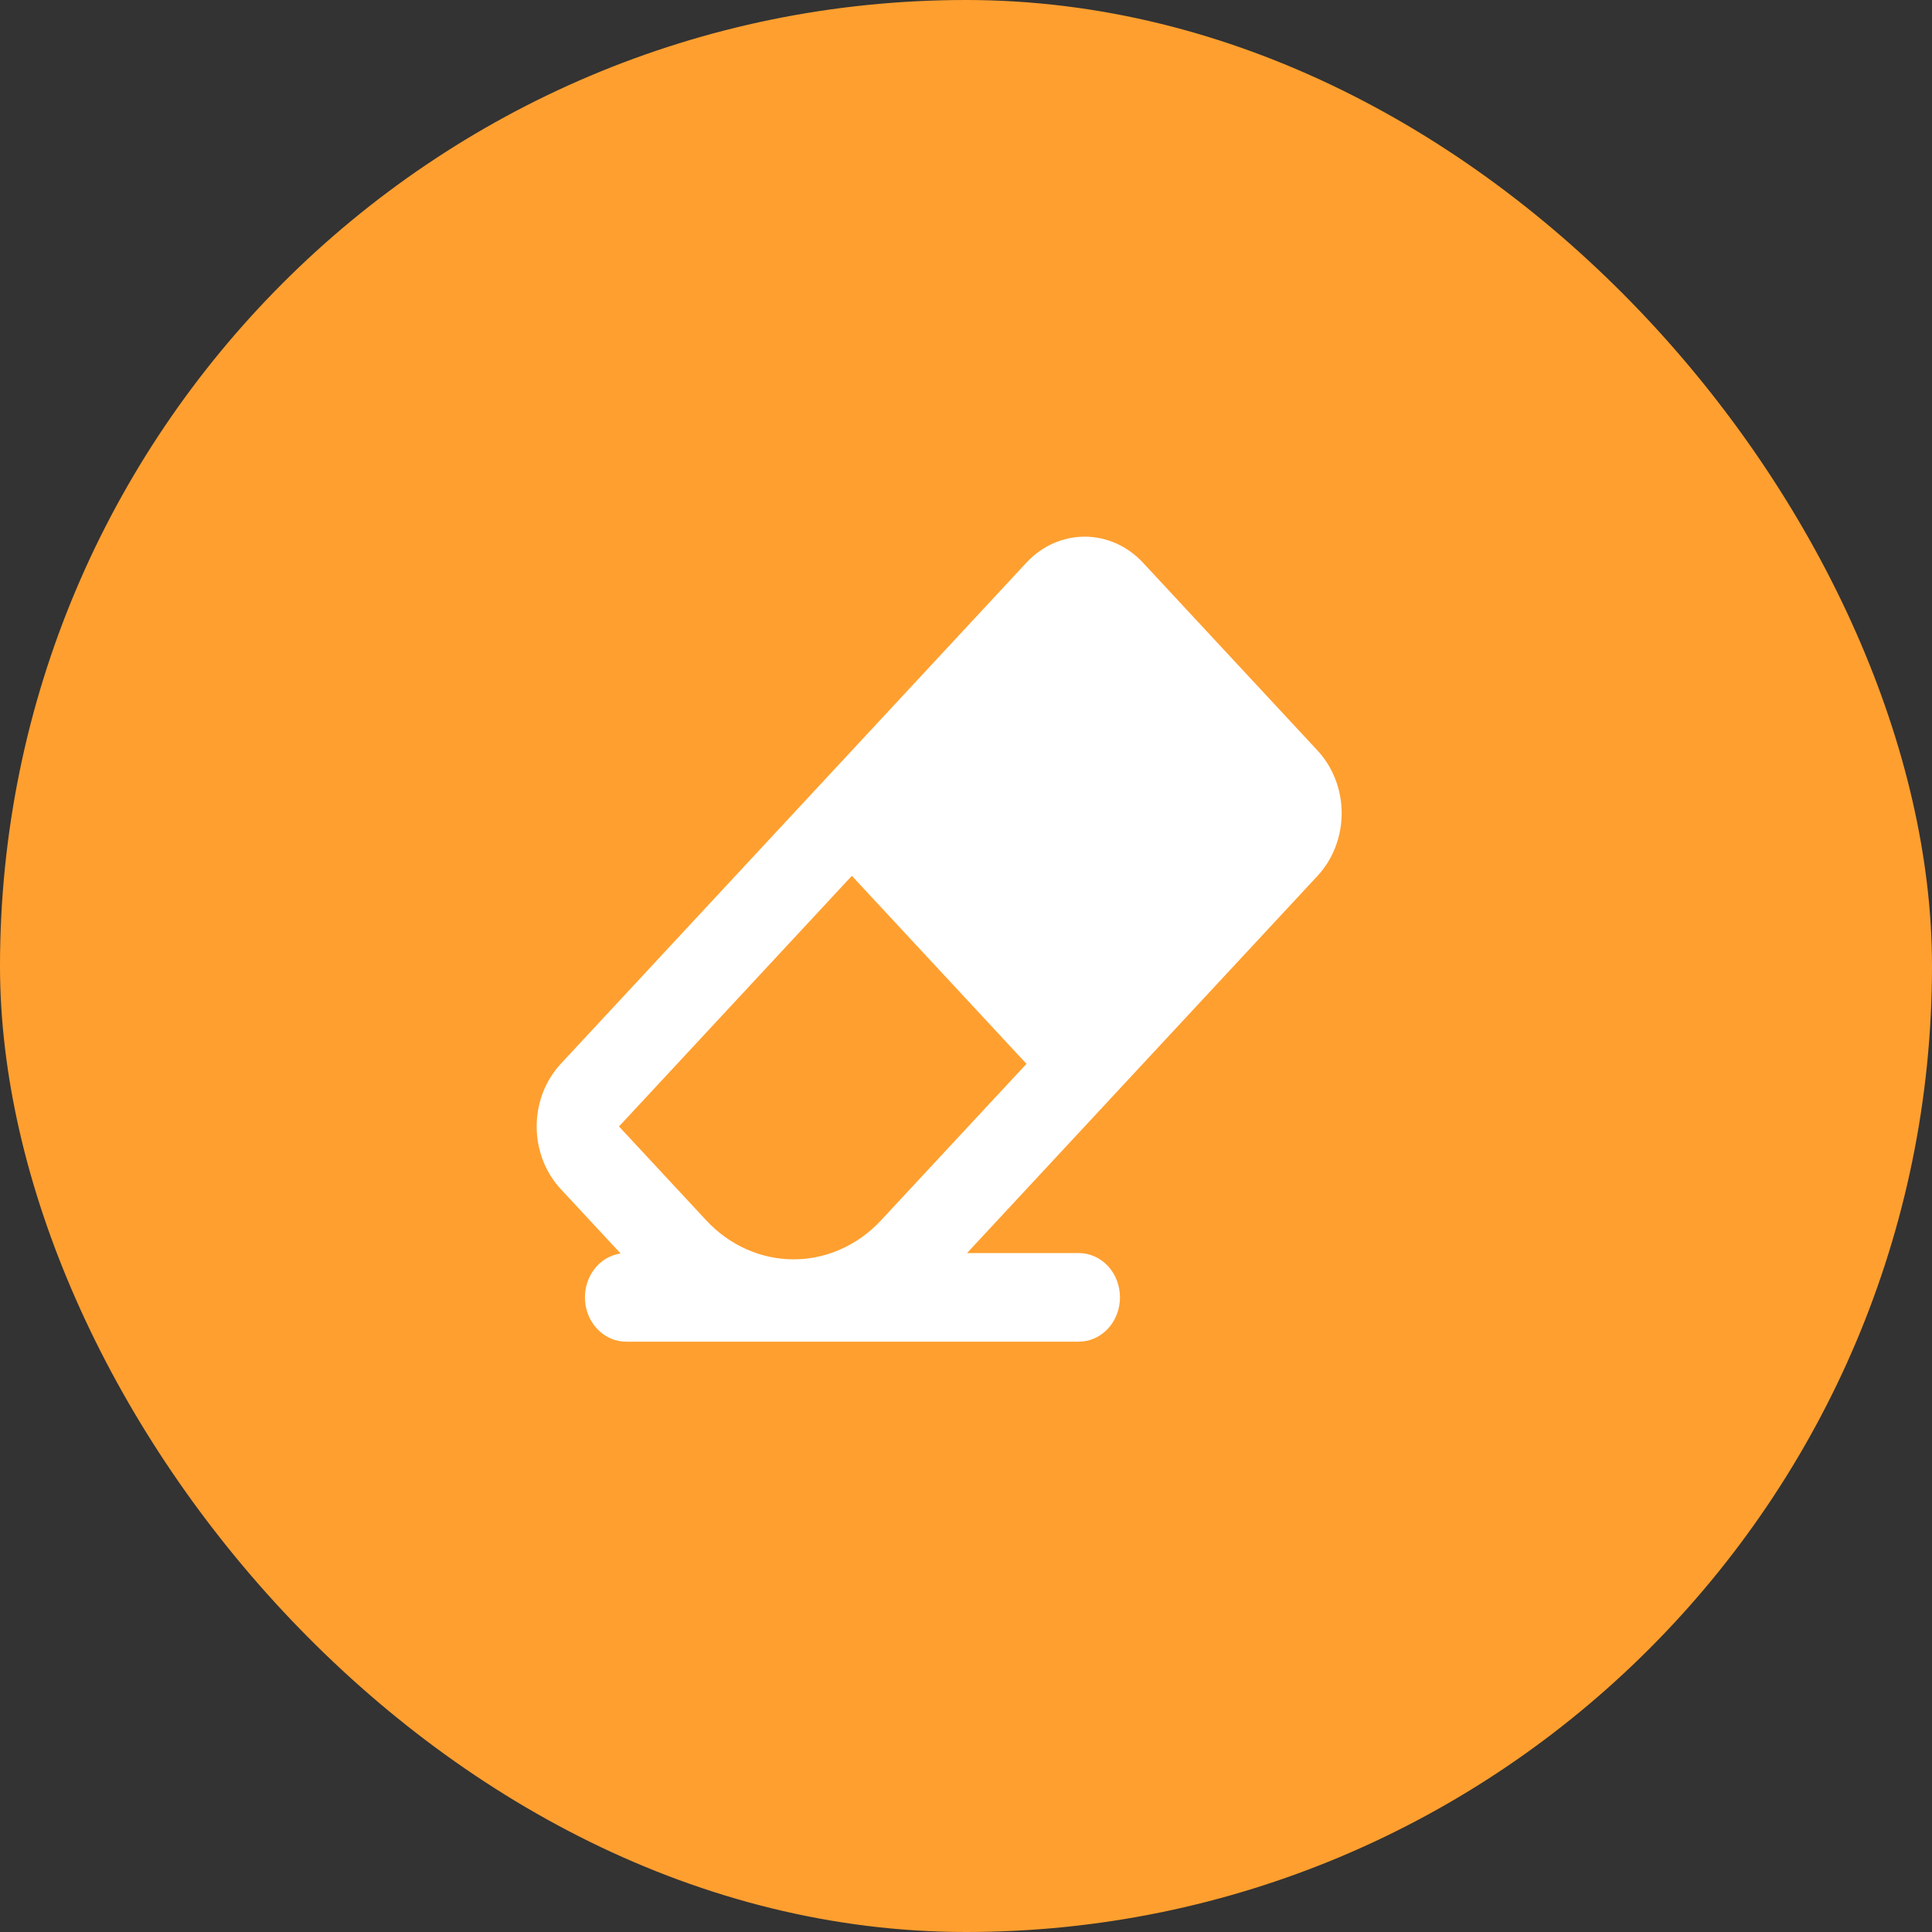 <svg width="36" height="36" viewBox="0 0 36 36" fill="none" xmlns="http://www.w3.org/2000/svg">
<rect x="0" y="0" width="36" height="36" fill="#333333" stroke="none"/>
<rect width="36" height="36" rx="18" fill="#FF9F2F"/>
<path d="M19.127 19.823L15.873 16.32L11.534 20.99L13.161 22.741C13.593 23.205 14.178 23.466 14.788 23.466C15.398 23.466 15.983 23.205 16.415 22.741L19.127 19.823ZM18.019 23.349H20.102C20.306 23.349 20.501 23.436 20.645 23.591C20.789 23.746 20.869 23.956 20.869 24.174C20.869 24.393 20.789 24.603 20.645 24.758C20.501 24.913 20.306 25 20.102 25H11.666C11.471 25 11.284 24.92 11.142 24.777C11 24.634 10.914 24.438 10.901 24.23C10.888 24.021 10.949 23.814 11.072 23.652C11.195 23.49 11.371 23.384 11.564 23.357L10.449 22.157C10.162 21.848 10 21.428 10 20.99C10 20.552 10.162 20.132 10.449 19.823L19.127 10.483C19.414 10.174 19.805 10 20.211 10C20.618 10 21.008 10.174 21.296 10.483L24.551 13.986C24.838 14.295 25 14.715 25 15.153C25 15.591 24.838 16.011 24.551 16.32L18.019 23.349Z" fill="white"/>
</svg>
